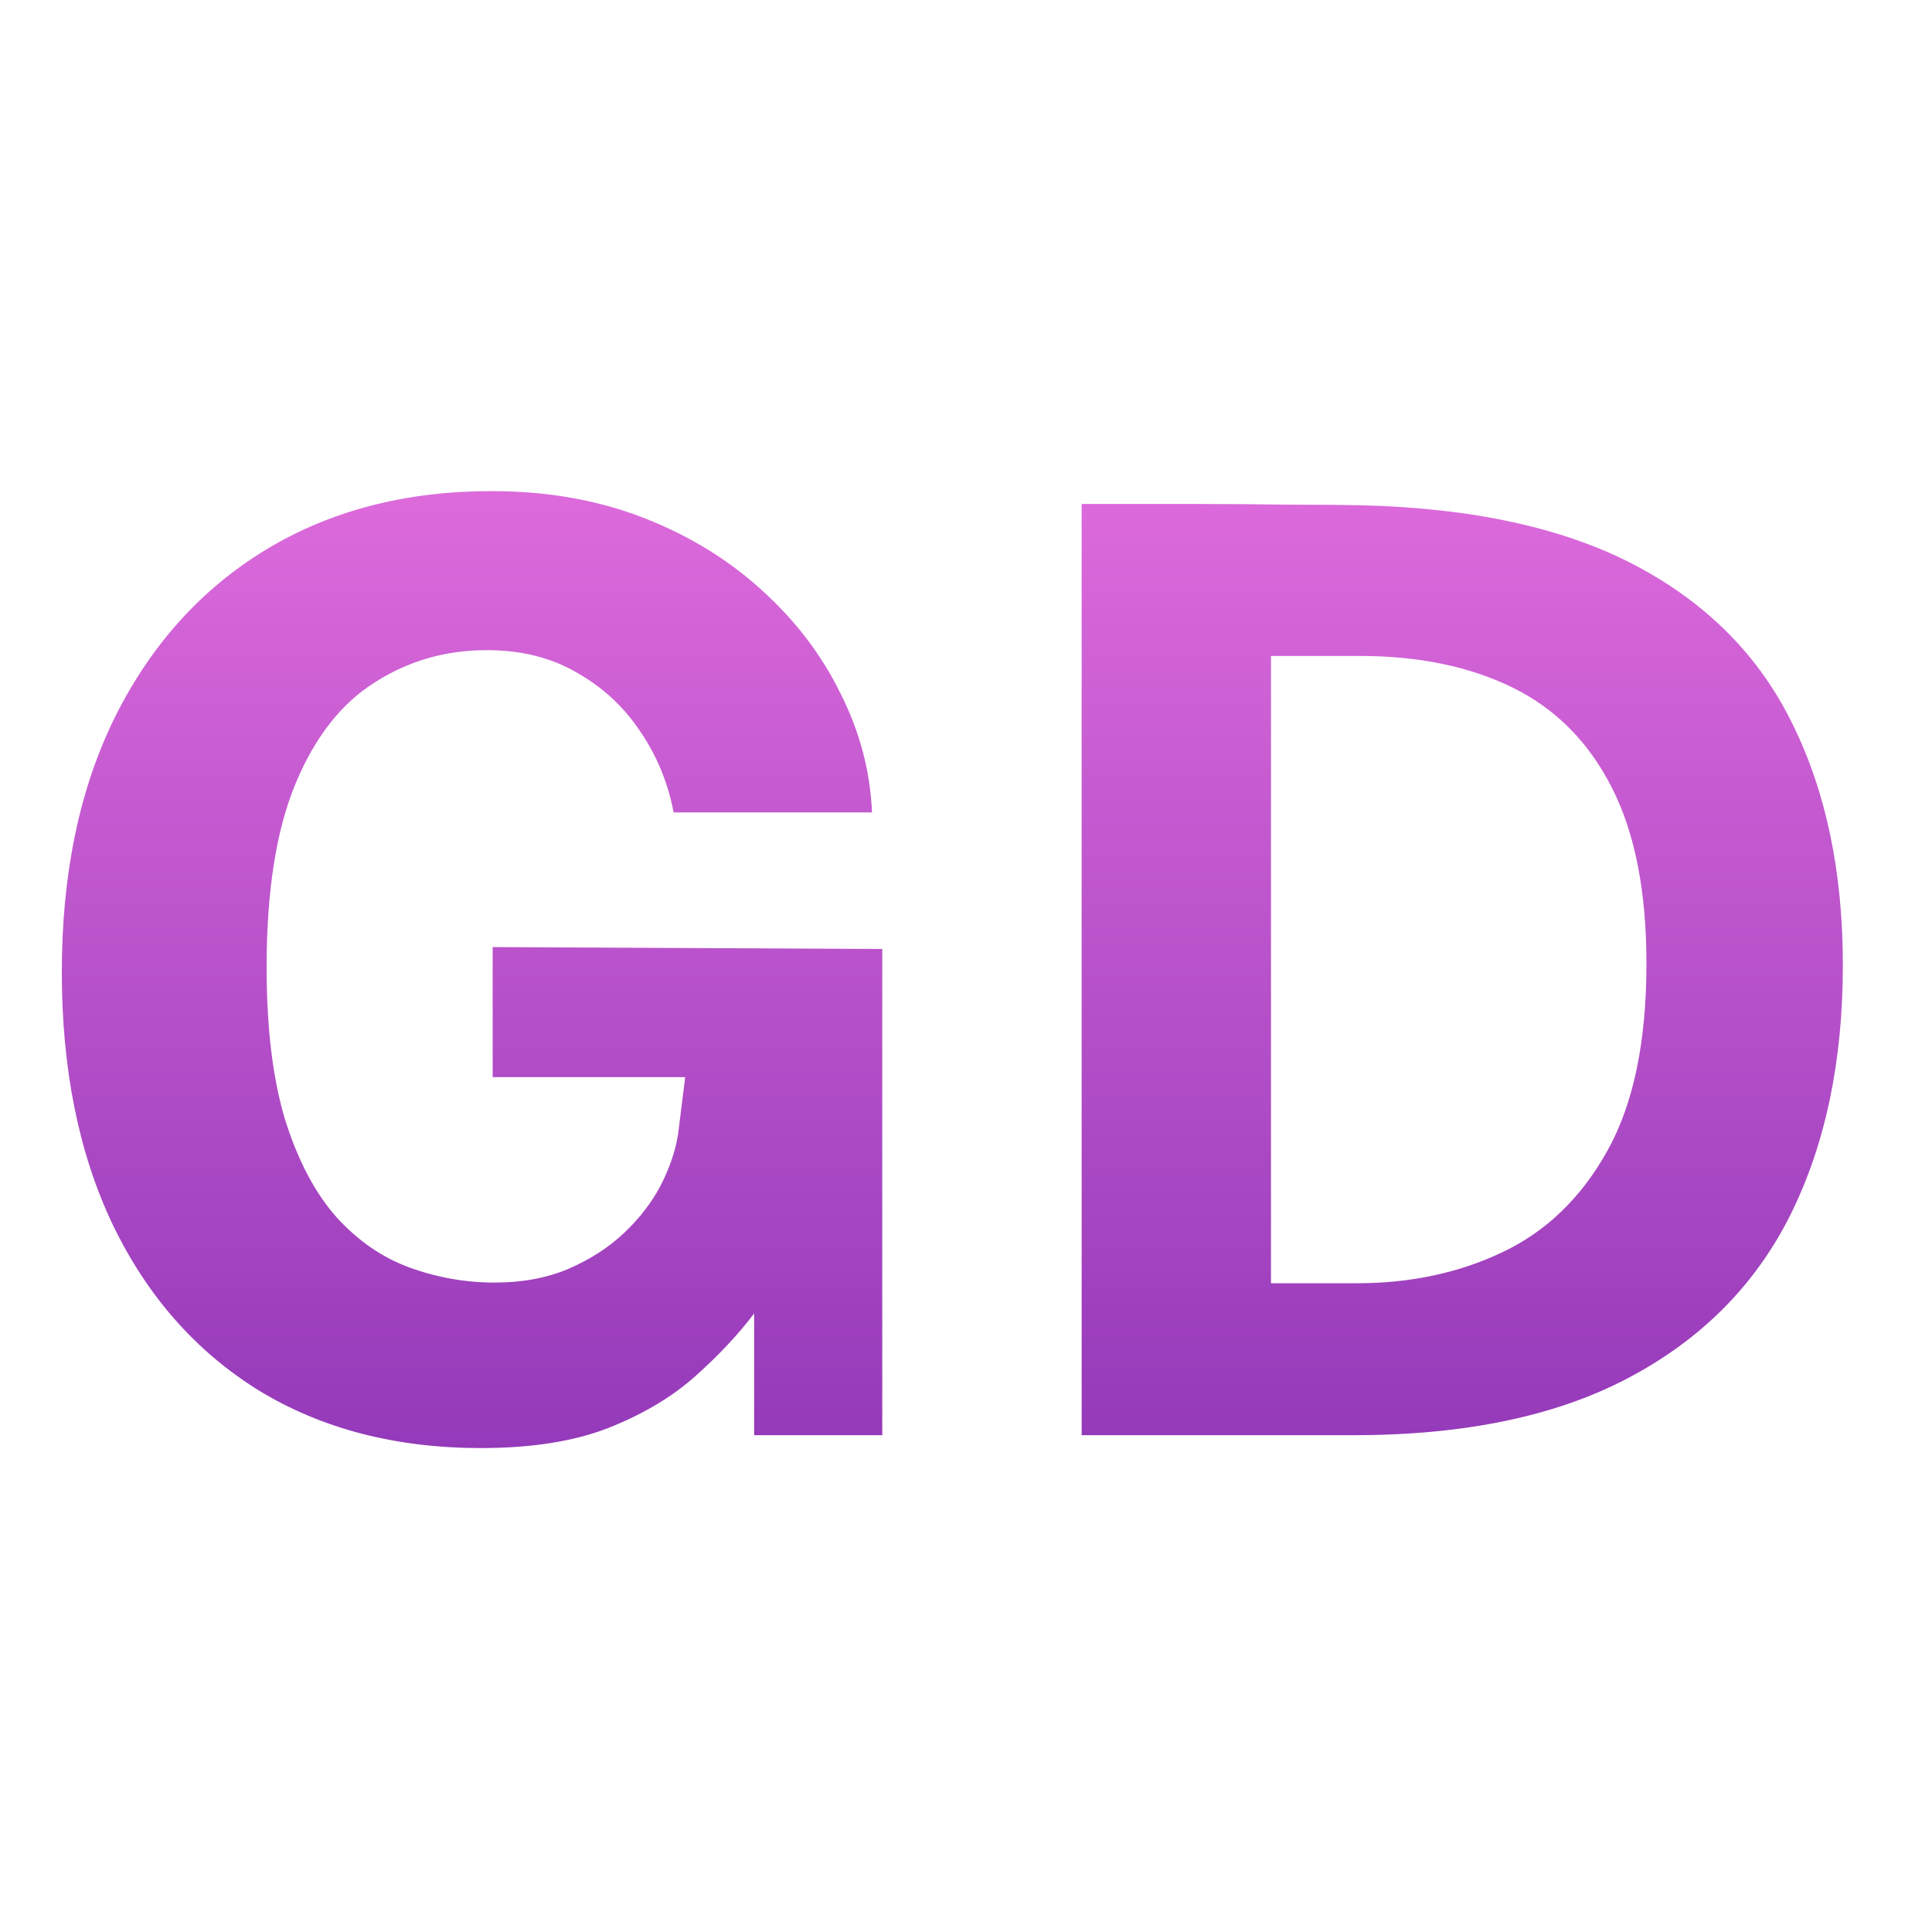 <svg width="35" height="35" viewBox="0 0 35 35" fill="none" xmlns="http://www.w3.org/2000/svg">
<path d="M8.715 26.233C7.167 26.233 5.822 25.883 4.678 25.183C3.543 24.476 2.664 23.476 2.042 22.185C1.427 20.894 1.12 19.369 1.12 17.612C1.12 15.823 1.443 14.279 2.088 12.98C2.742 11.673 3.652 10.666 4.818 9.958C5.985 9.251 7.346 8.897 8.902 8.897C9.905 8.897 10.819 9.056 11.643 9.375C12.468 9.694 13.183 10.129 13.79 10.682C14.404 11.234 14.883 11.86 15.225 12.56C15.575 13.252 15.766 13.972 15.797 14.718H12.203C12.102 14.182 11.9 13.692 11.597 13.248C11.301 12.805 10.92 12.451 10.453 12.187C9.987 11.914 9.442 11.778 8.82 11.778C8.073 11.778 7.397 11.973 6.79 12.362C6.183 12.743 5.705 13.353 5.355 14.193C5.005 15.033 4.83 16.142 4.83 17.518C4.83 18.631 4.943 19.556 5.168 20.295C5.402 21.034 5.713 21.621 6.102 22.057C6.491 22.484 6.934 22.788 7.432 22.967C7.929 23.146 8.439 23.235 8.96 23.235C9.458 23.235 9.901 23.153 10.29 22.99C10.687 22.819 11.025 22.601 11.305 22.337C11.585 22.072 11.807 21.784 11.97 21.473C12.133 21.154 12.238 20.843 12.285 20.54L12.413 19.513H8.925V17.157L15.983 17.192V26H13.662V23.795C13.374 24.176 13.016 24.557 12.588 24.938C12.168 25.312 11.643 25.623 11.013 25.872C10.391 26.113 9.625 26.233 8.715 26.233ZM19.595 9.13C19.681 9.13 19.918 9.13 20.307 9.13C20.703 9.13 21.166 9.13 21.695 9.13C22.232 9.13 22.765 9.134 23.293 9.142C23.83 9.142 24.277 9.146 24.635 9.153C26.681 9.2 28.349 9.566 29.64 10.25C30.931 10.934 31.876 11.891 32.475 13.12C33.082 14.349 33.385 15.803 33.385 17.483C33.385 19.233 33.066 20.746 32.428 22.022C31.791 23.289 30.814 24.269 29.5 24.962C28.193 25.654 26.533 26 24.518 26H19.595V9.13ZM23.025 11.883V23.247H24.588C25.553 23.247 26.428 23.06 27.213 22.687C28.007 22.313 28.641 21.703 29.115 20.855C29.59 20.007 29.827 18.876 29.827 17.46C29.827 16.146 29.617 15.08 29.197 14.263C28.777 13.439 28.178 12.836 27.4 12.455C26.622 12.074 25.701 11.883 24.635 11.883H23.025Z" fill="url(#paint0_linear_31_3)"/>
<defs>
<linearGradient id="paint0_linear_31_3" x1="17.5" y1="4" x2="17.5" y2="31" gradientUnits="userSpaceOnUse">
<stop stop-color="#F178E5"/>
<stop offset="1" stop-color="#802CB0"/>
</linearGradient>
</defs>
</svg>
